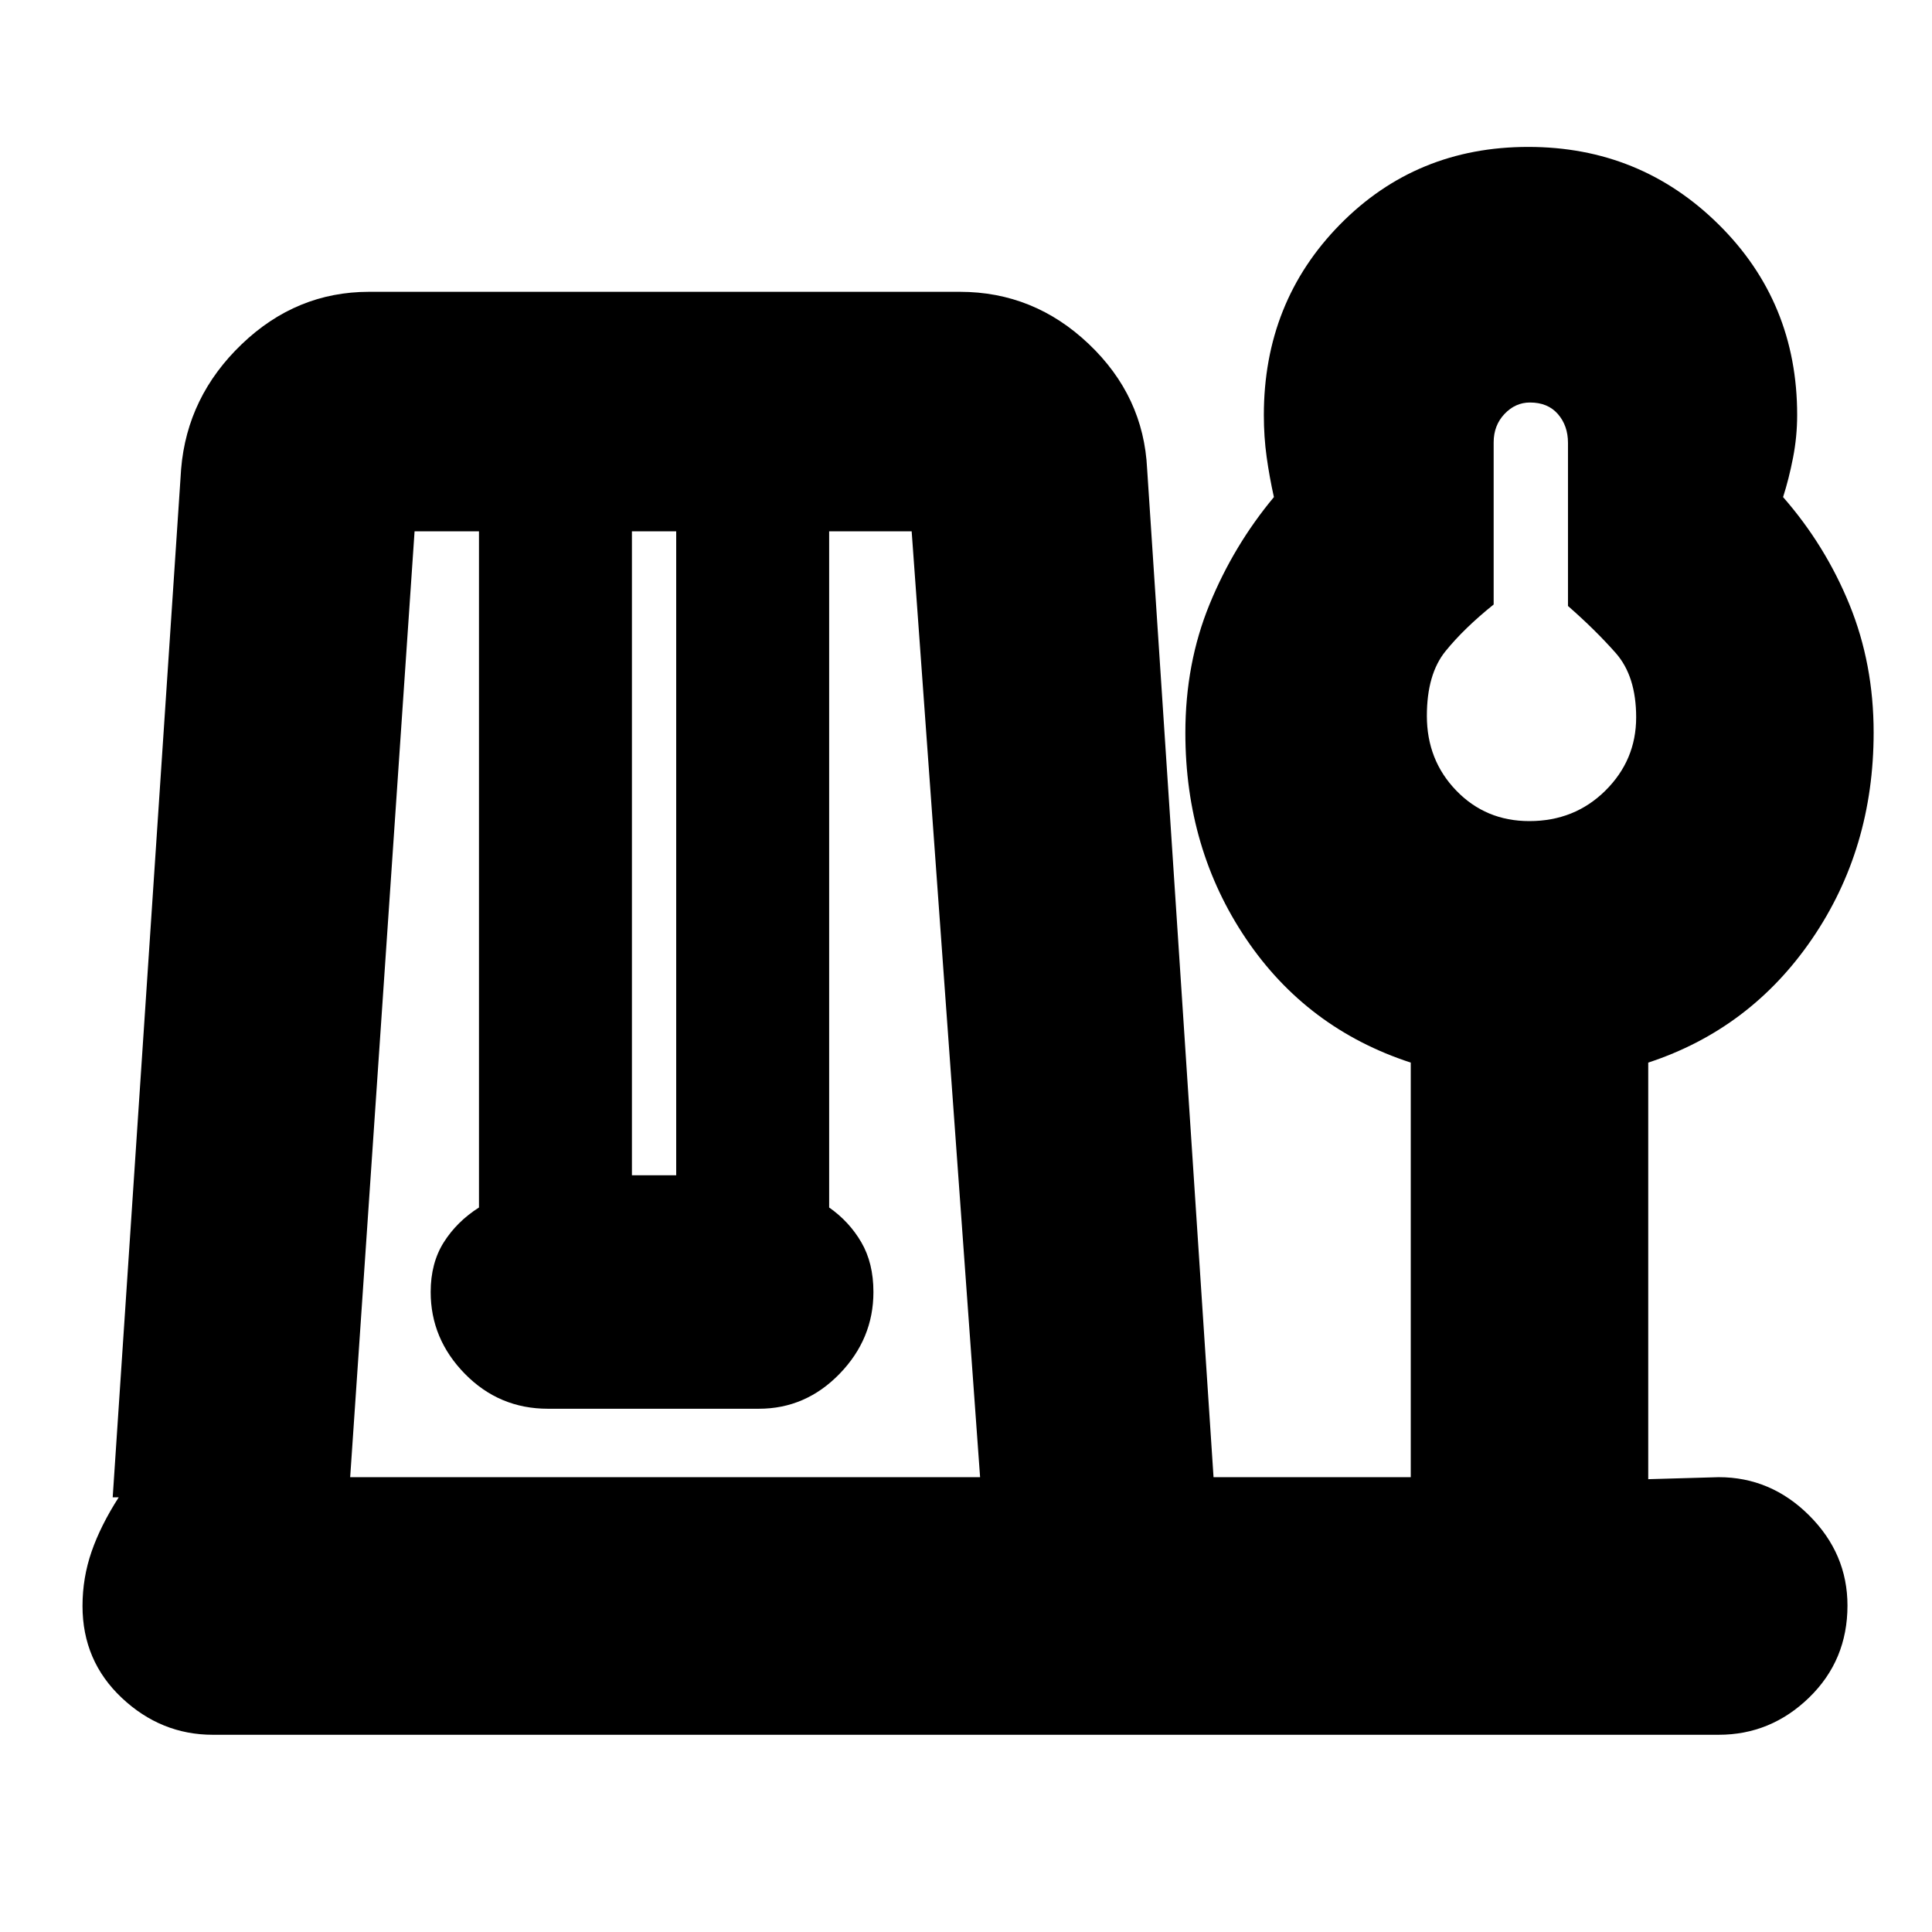 <svg xmlns="http://www.w3.org/2000/svg" height="20" viewBox="0 -960 960 960" width="20"><path d="M105.78-98Q80-98 60.5-116.35T41-162q0-14 4.5-27T59-216h-3l34-511q3-36 30.14-62t63.25-26h293.57q36.76 0 64.04 25.92 27.29 25.92 29 62.08l33 501h98v-206q-51.7-16.86-81.85-61.53Q589-538.2 589-595.84q0-34.5 12-63.83T633-713q-2.22-9.96-3.61-19.92-1.39-9.95-1.39-20.82 0-56.26 37.88-94.76 37.88-38.5 93.5-38.5T854-848.45q39 38.56 39 94.63 0 10.82-2.06 21.32Q888.89-722 886-713q21 24 33 53.44 12 29.44 12 63.54 0 57.74-30.58 102.52Q869.83-448.71 819-432v207l35-1q25.9 0 44.95 18.99Q918-188.02 918-162.21q0 27.21-19.05 45.71T854-98H105.78ZM174-226h313l-34-470h-41v336q10 7 16 17.31 6 10.3 6 24.69 0 23.3-16.83 40.65Q400.33-260 377.06-260H272.28Q248-260 231-277.35T214-318q0-14.39 6.5-24.69Q227-353 238-360v-336h-32l-32 470Zm140-150h22v-320h-22v320Zm445.92-176q22.48 0 37.78-15.14 15.3-15.15 15.3-36.42 0-20.47-10.16-31.97t-23.72-23.36v-81.06q0-8.52-4.99-14.29-4.99-5.76-13.88-5.76-7.3 0-12.68 5.7-5.38 5.69-5.38 14.11v80.56q-14.67 11.77-23.93 23.2T709-604.3q0 22.05 14.64 37.17Q738.27-552 759.92-552Zm1.08-52Z"/></svg>